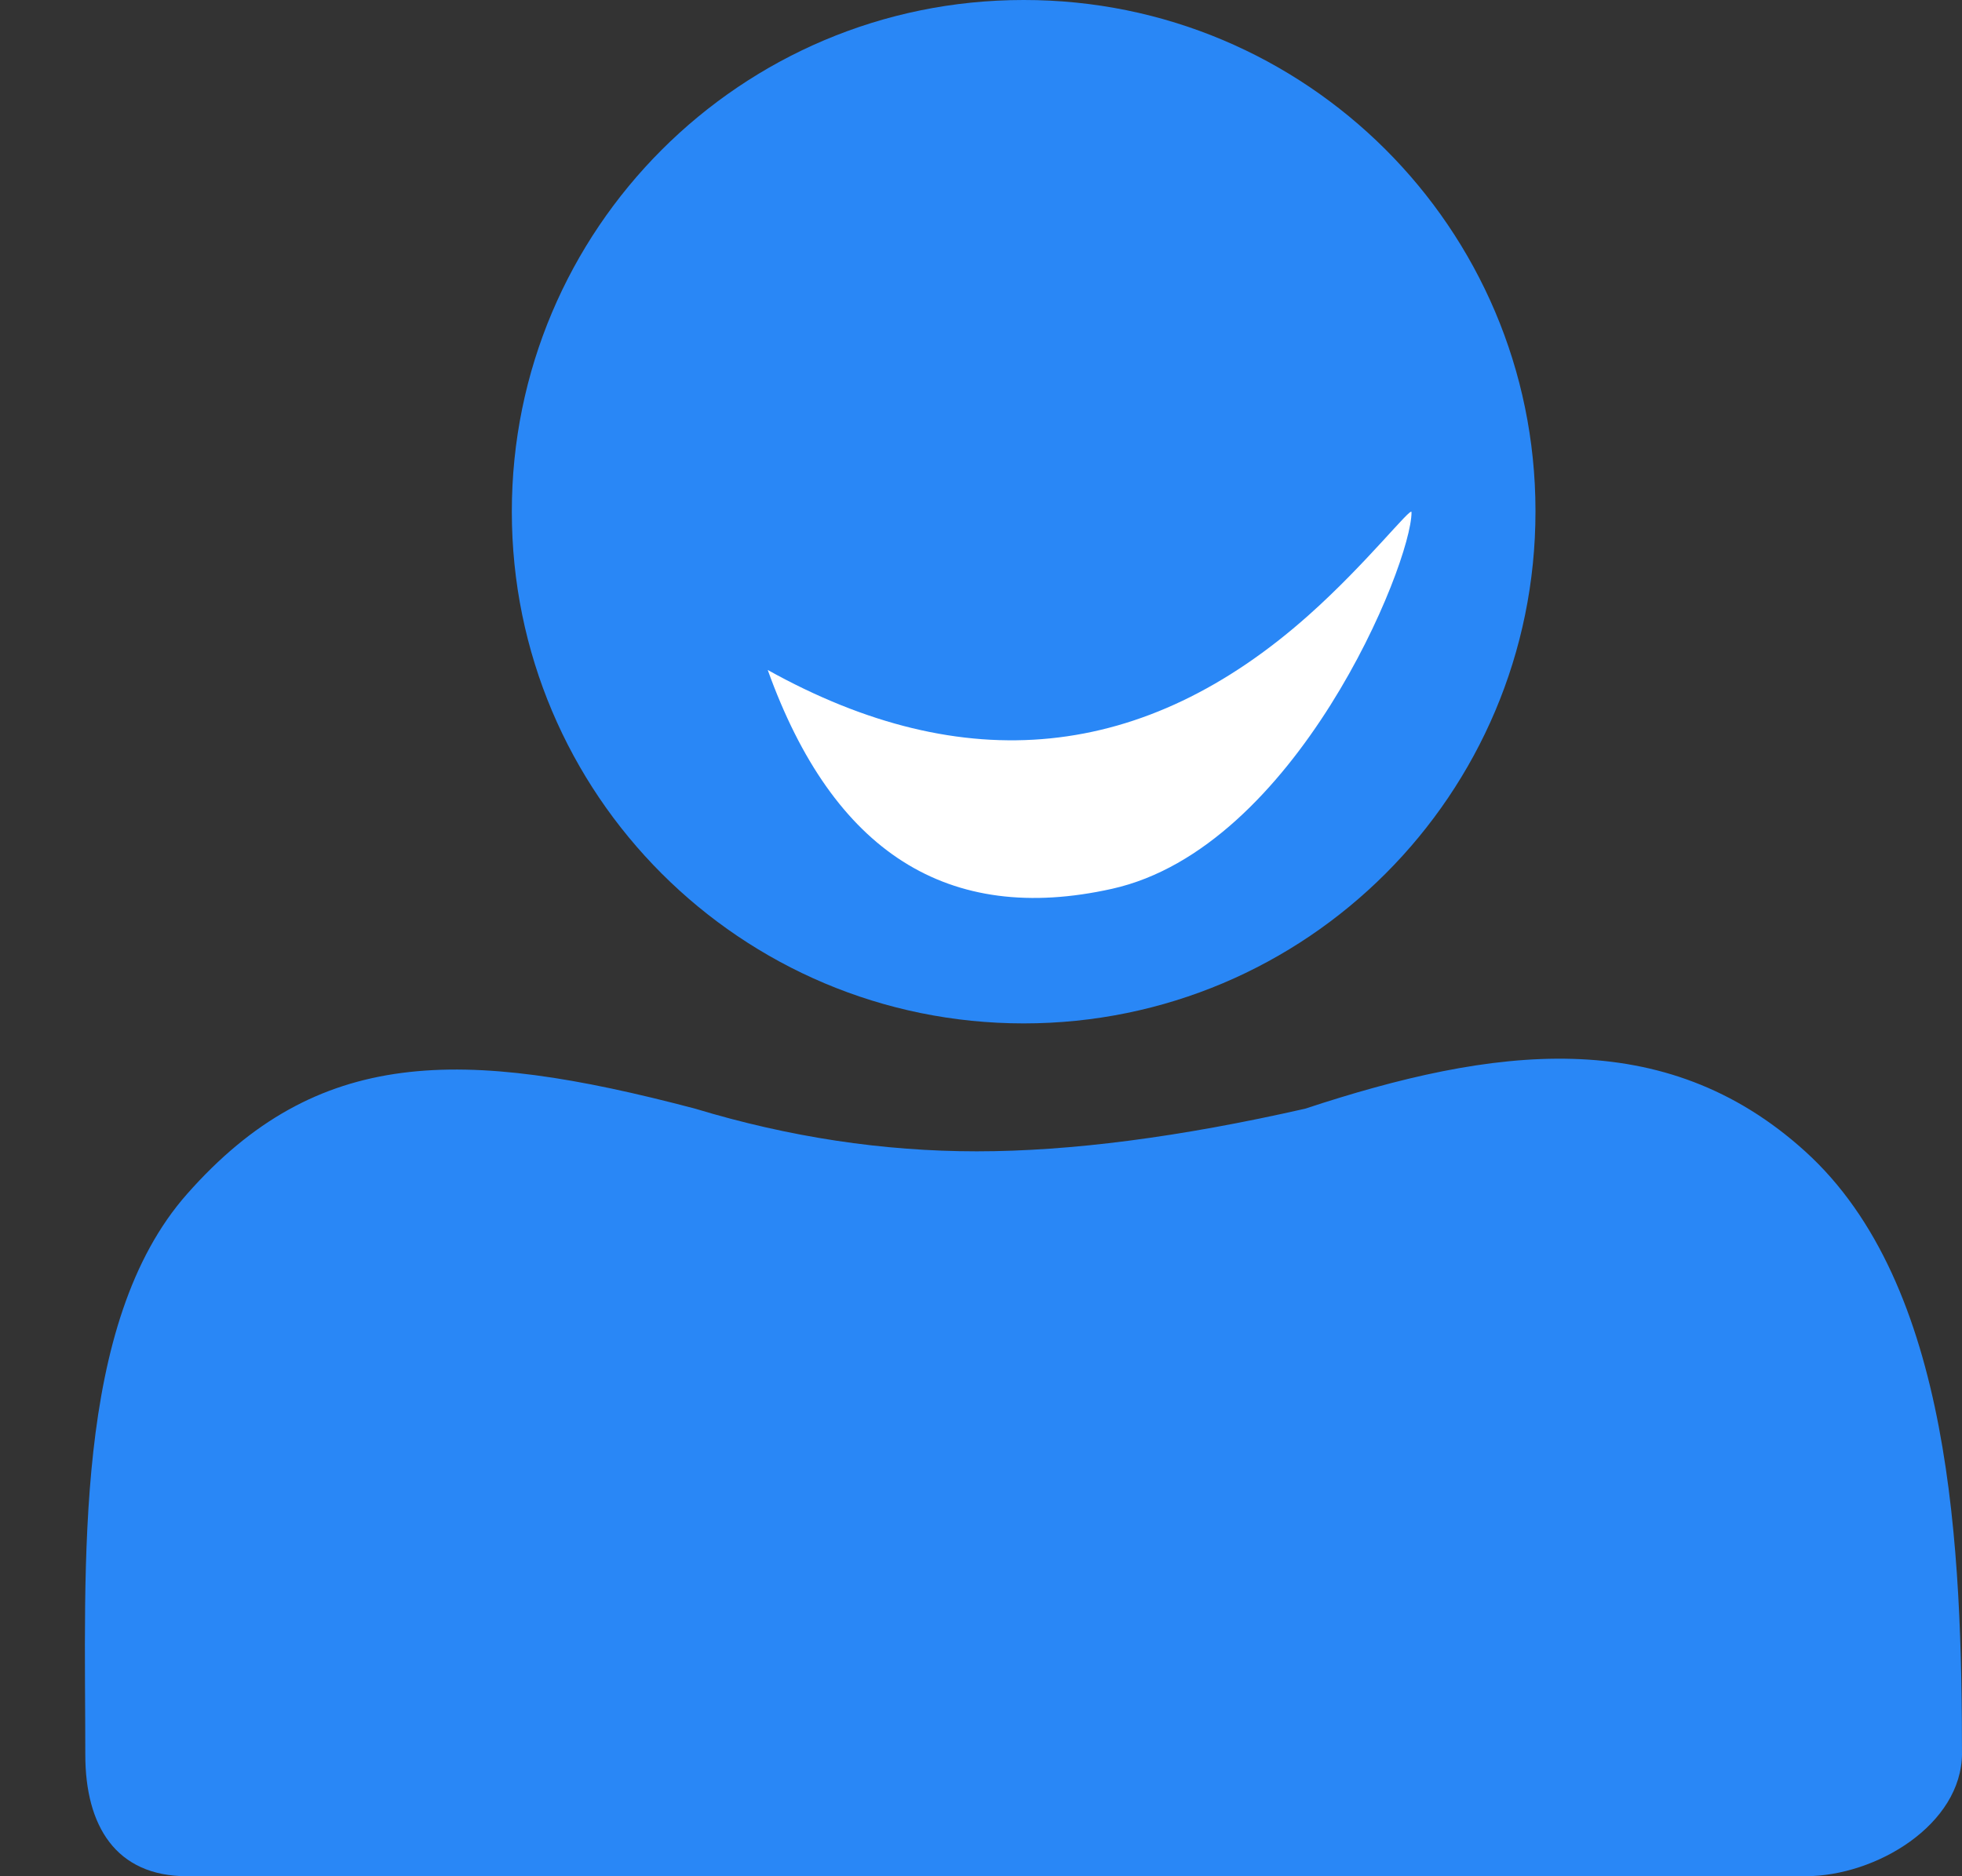 <?xml version="1.0" encoding="UTF-8"?>
<svg width="23px" height="22px" viewBox="0 0 23 22" version="1.1" xmlns="http://www.w3.org/2000/svg" xmlns:xlink="http://www.w3.org/1999/xlink">
    <rect x="0" y="0" width="23" height="22" fill="#333333" stroke="none"/>
    <!-- Generator: Sketch 52.2 (67145) - http://www.bohemiancoding.com/sketch -->
    <title>我的icon-on</title>
    <desc>Created with Sketch.</desc>
    <g id="我的icon-on" stroke="none" stroke-width="1" fill="none" fill-rule="evenodd">
        <g id="Group-3" fill="#2987F6">
            <path d="M18,5.999 C18,9.314 15.316,12 12.001,12 C8.686,12 6,9.316 6,6.001 C5.998,2.689 8.684,5.1056522e-06 11.997,5.1056522e-06 L11.999,5.1056522e-06 C15.309,-0.004 17.996,2.676 18,5.984 L18,5.999 Z" id="Path"></path>
            <path d="M2.193,22 C1.356,22 1,21.408 1,20.575 L1,20.588 C1,18.337 0.853,15.517 2.193,14 C3.716,12.274 5.4,12.274 8.15,13 C9.25,13.333 10.35,13.5 11.45,13.5 C12.55,13.5 13.834,13.333 15.3,13 C17.5,12.274 19.507,12.002 21.161,13.5 C22.887,15.063 23,18.173 23,20.628 L23,20.56 C22.997,21.393 21.996,22 21.161,22 L2.193,22 Z" id="Path"></path>
        </g>
        <path d="M9,7.856 C11.305,9.139 13.419,8.925 15.34,7.214 C16.019,6.61 16.547,5.931 16.547,6.006 C16.547,6.617 15.19,9.943 13.035,10.422 C11.113,10.85 9.768,9.995 9,7.856 Z" id="Path-2" fill="#FFFFFF" fill-rule="nonzero"></path>
    </g>
</svg>